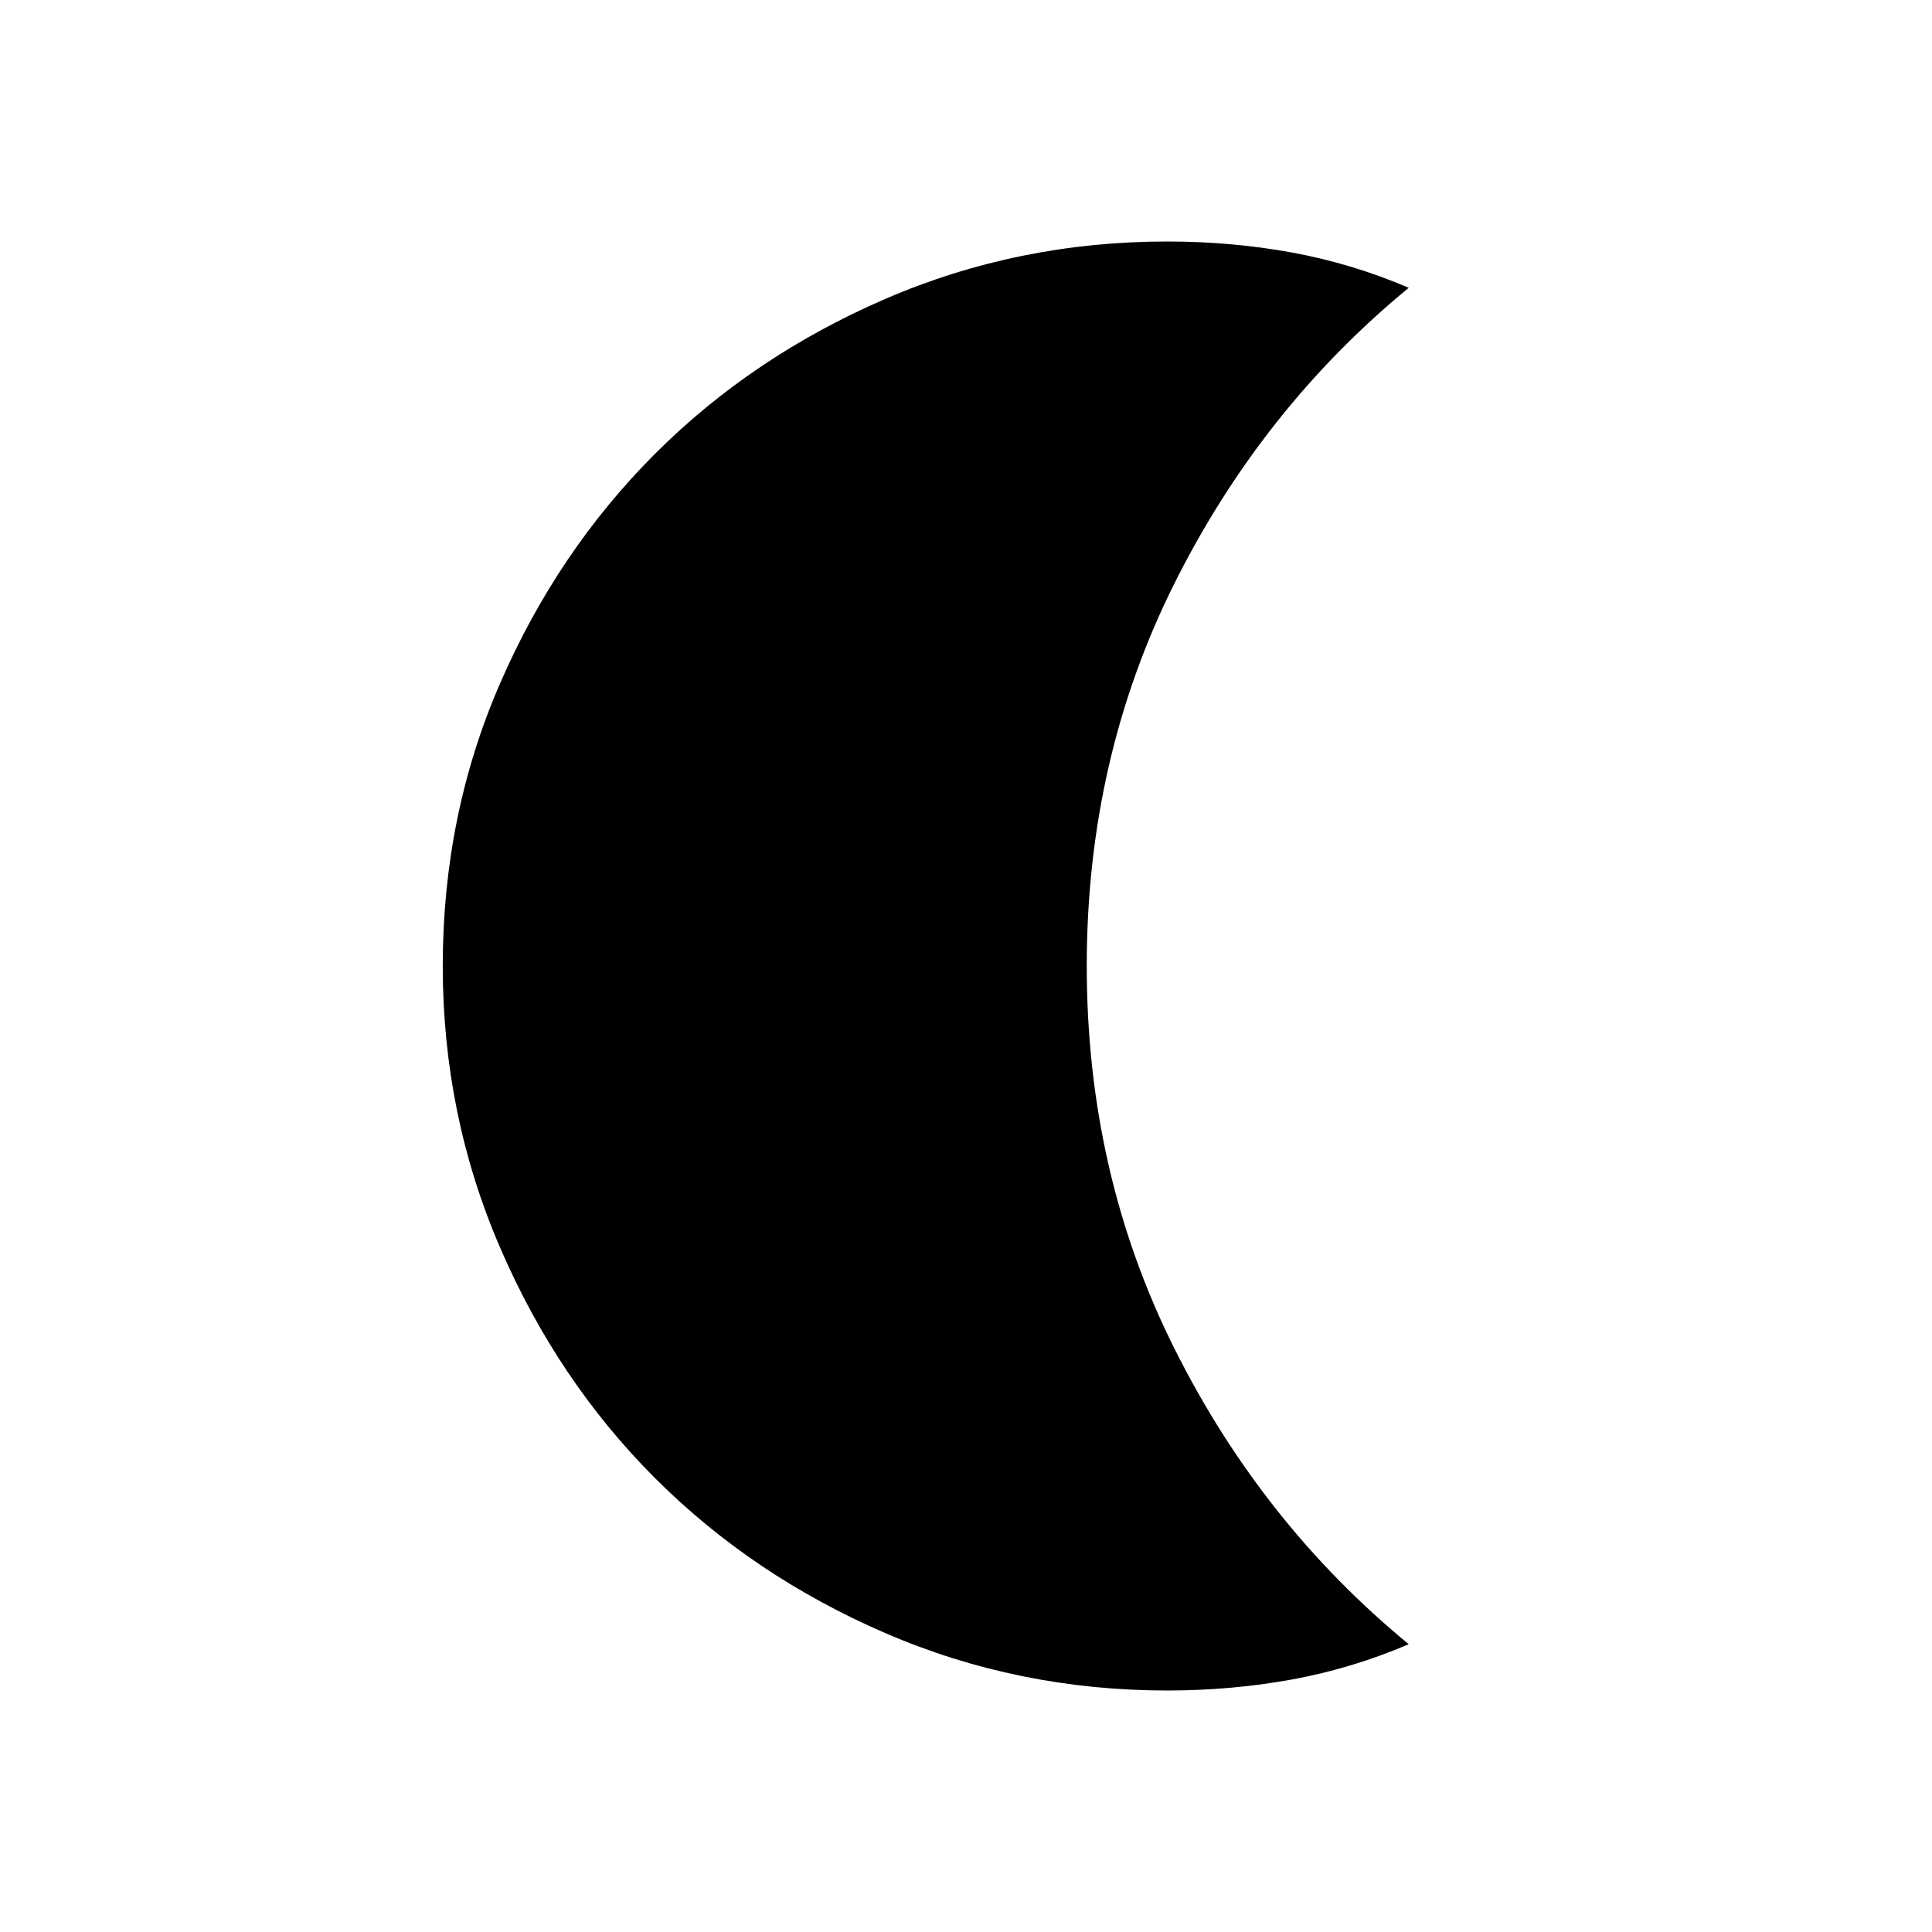 <svg xmlns="http://www.w3.org/2000/svg" height="24" width="24"><path d="M14.5 21Q12.65 21 11 20.288Q9.35 19.575 8.137 18.362Q6.925 17.15 6.213 15.5Q5.5 13.85 5.5 12Q5.5 10.125 6.213 8.487Q6.925 6.85 8.137 5.637Q9.35 4.425 11 3.712Q12.65 3 14.5 3Q15.3 3 16.05 3.137Q16.8 3.275 17.5 3.575Q15.675 5.075 14.588 7.25Q13.5 9.425 13.5 12Q13.5 14.575 14.588 16.75Q15.675 18.925 17.5 20.425Q16.8 20.725 16.05 20.863Q15.3 21 14.5 21Z"/></svg>